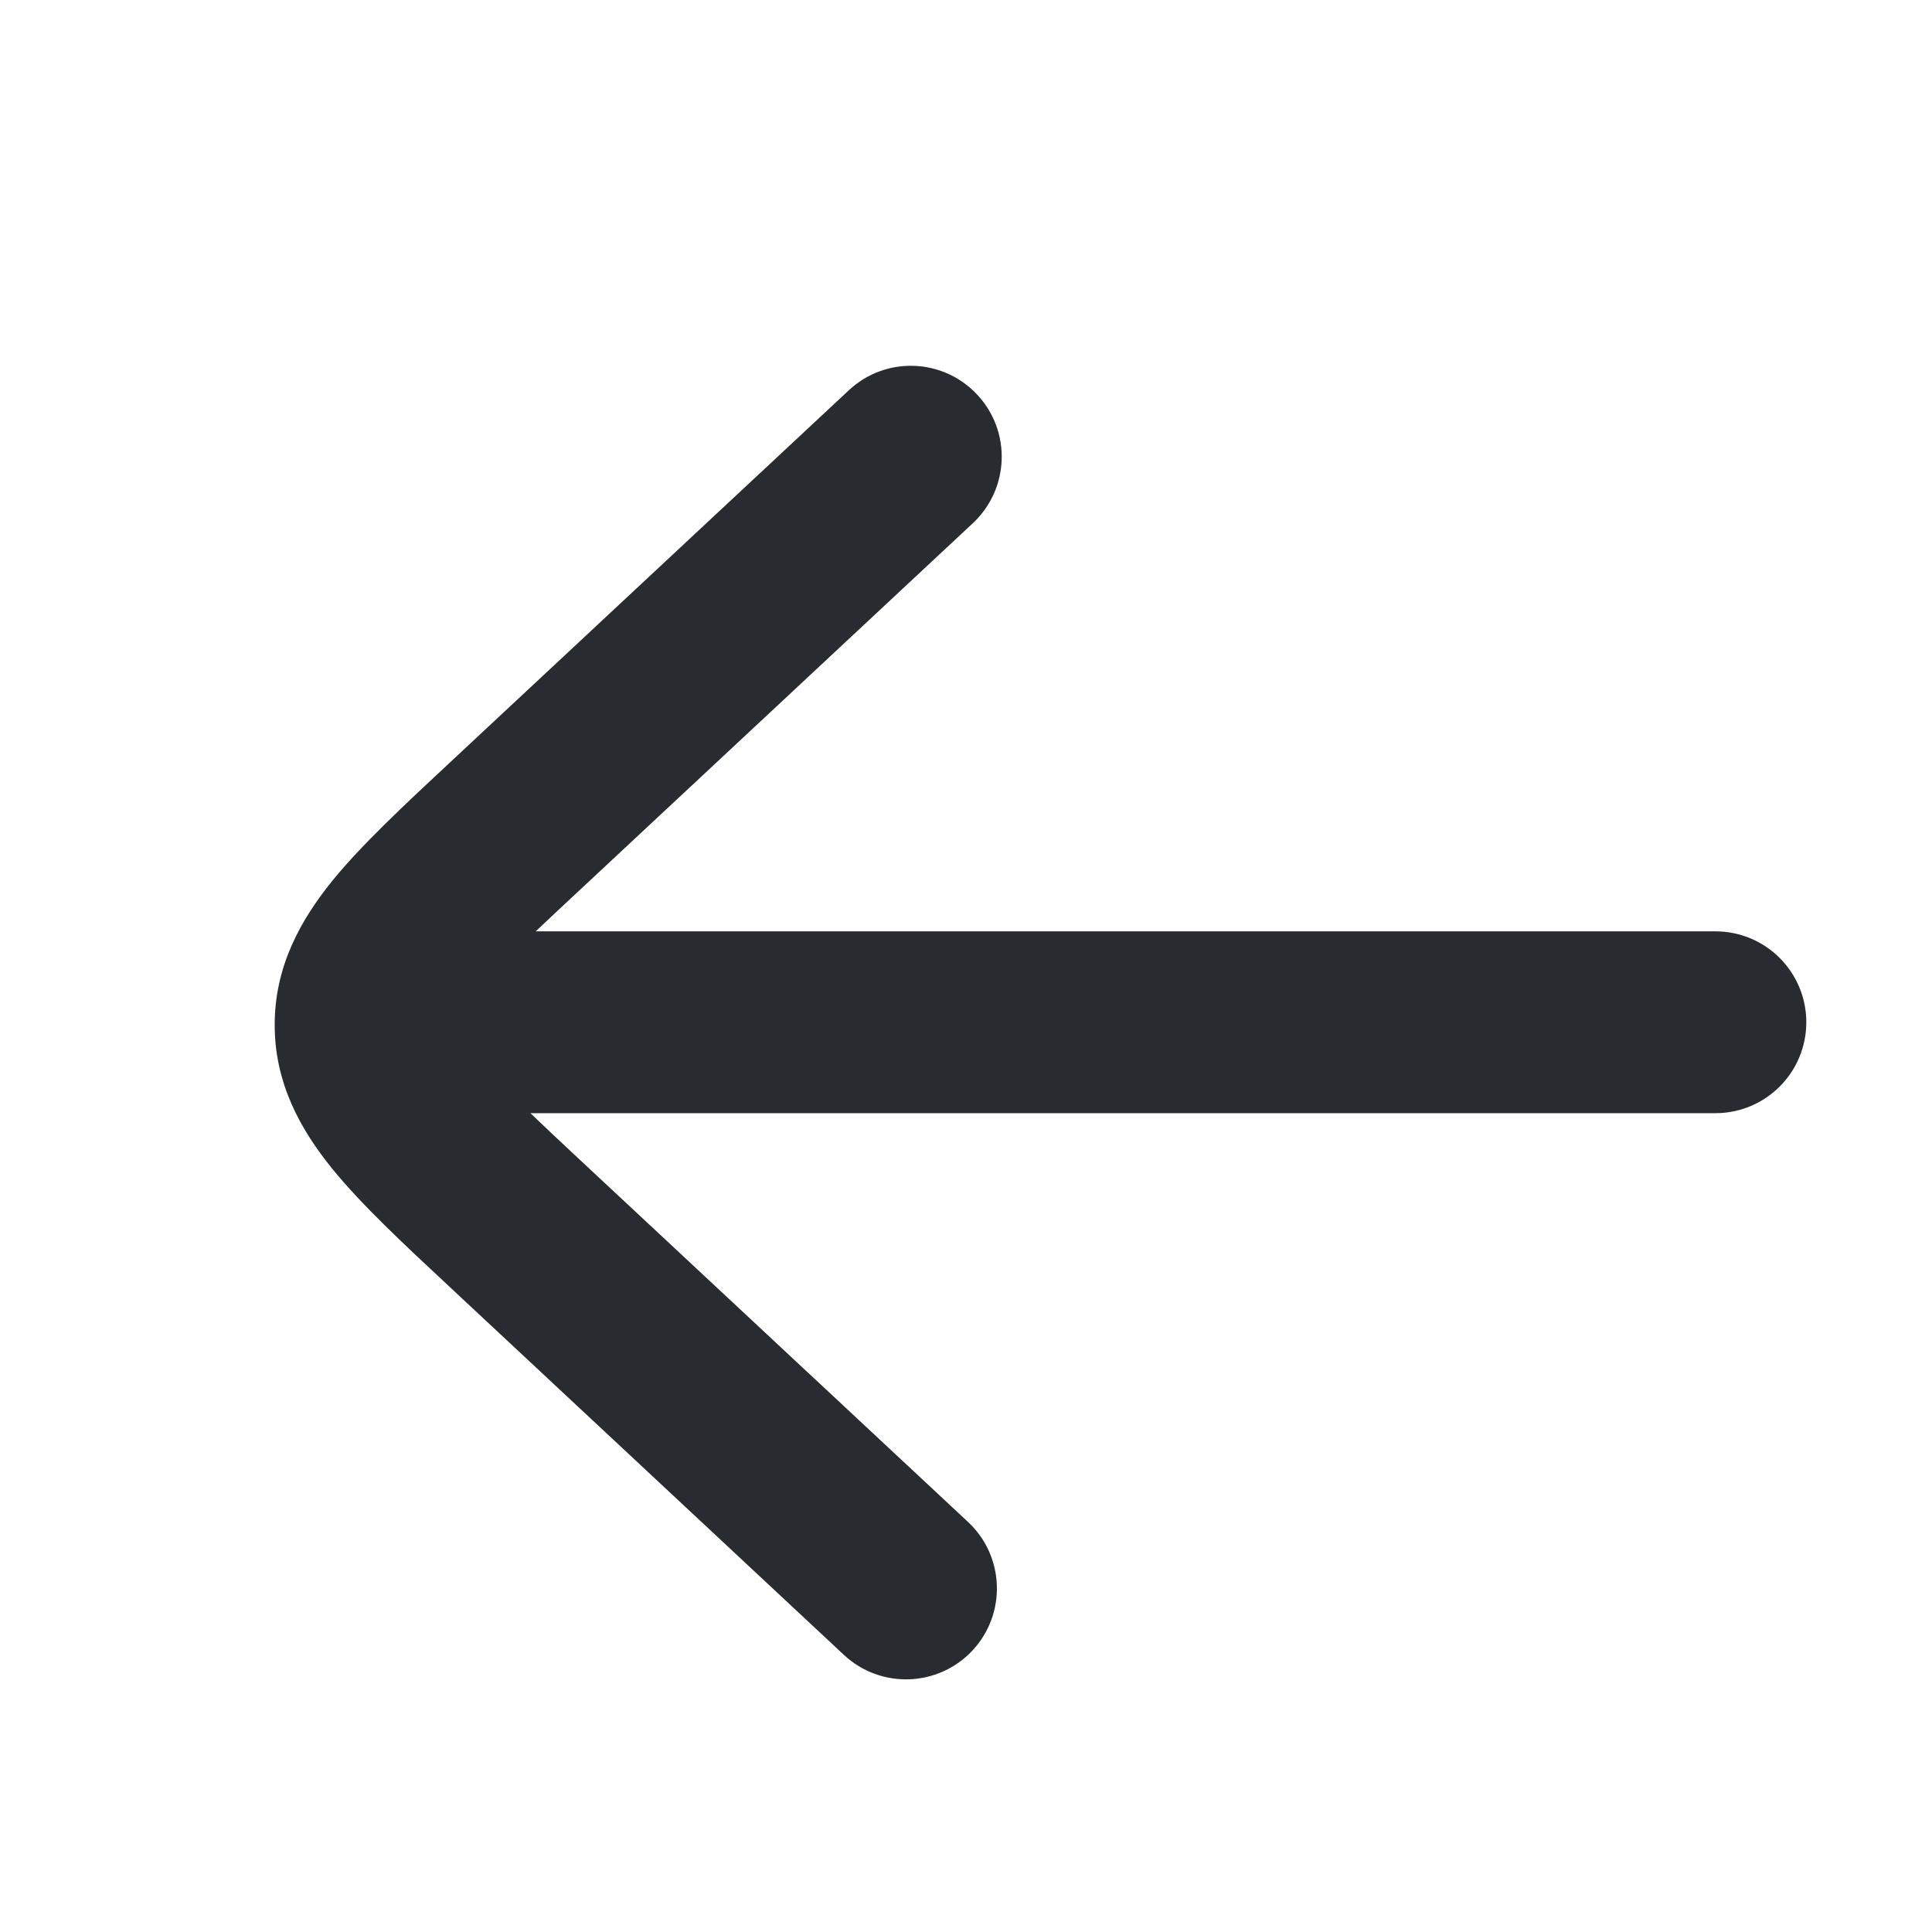 <svg width="17" height="17" viewBox="0 0 17 17" fill="none" xmlns="http://www.w3.org/2000/svg">
<path d="M7.469 3.434C7.792 3.132 8.298 3.15 8.599 3.473C8.901 3.796 8.883 4.302 8.56 4.604L5.084 7.848C4.945 7.977 4.823 8.092 4.714 8.195H15.094C15.536 8.195 15.894 8.553 15.894 8.995C15.894 9.437 15.536 9.795 15.094 9.795H4.667C4.786 9.909 4.924 10.039 5.084 10.188L8.518 13.392C8.841 13.694 8.858 14.2 8.557 14.523C8.255 14.846 7.749 14.863 7.426 14.562L3.955 11.322C3.546 10.941 3.182 10.601 2.926 10.287C2.649 9.946 2.417 9.538 2.417 9.018C2.417 8.498 2.649 8.09 2.926 7.748C3.182 7.434 3.546 7.094 3.955 6.713L7.469 3.434Z" fill="#02060C" fill-opacity="0.846"/>
</svg>
